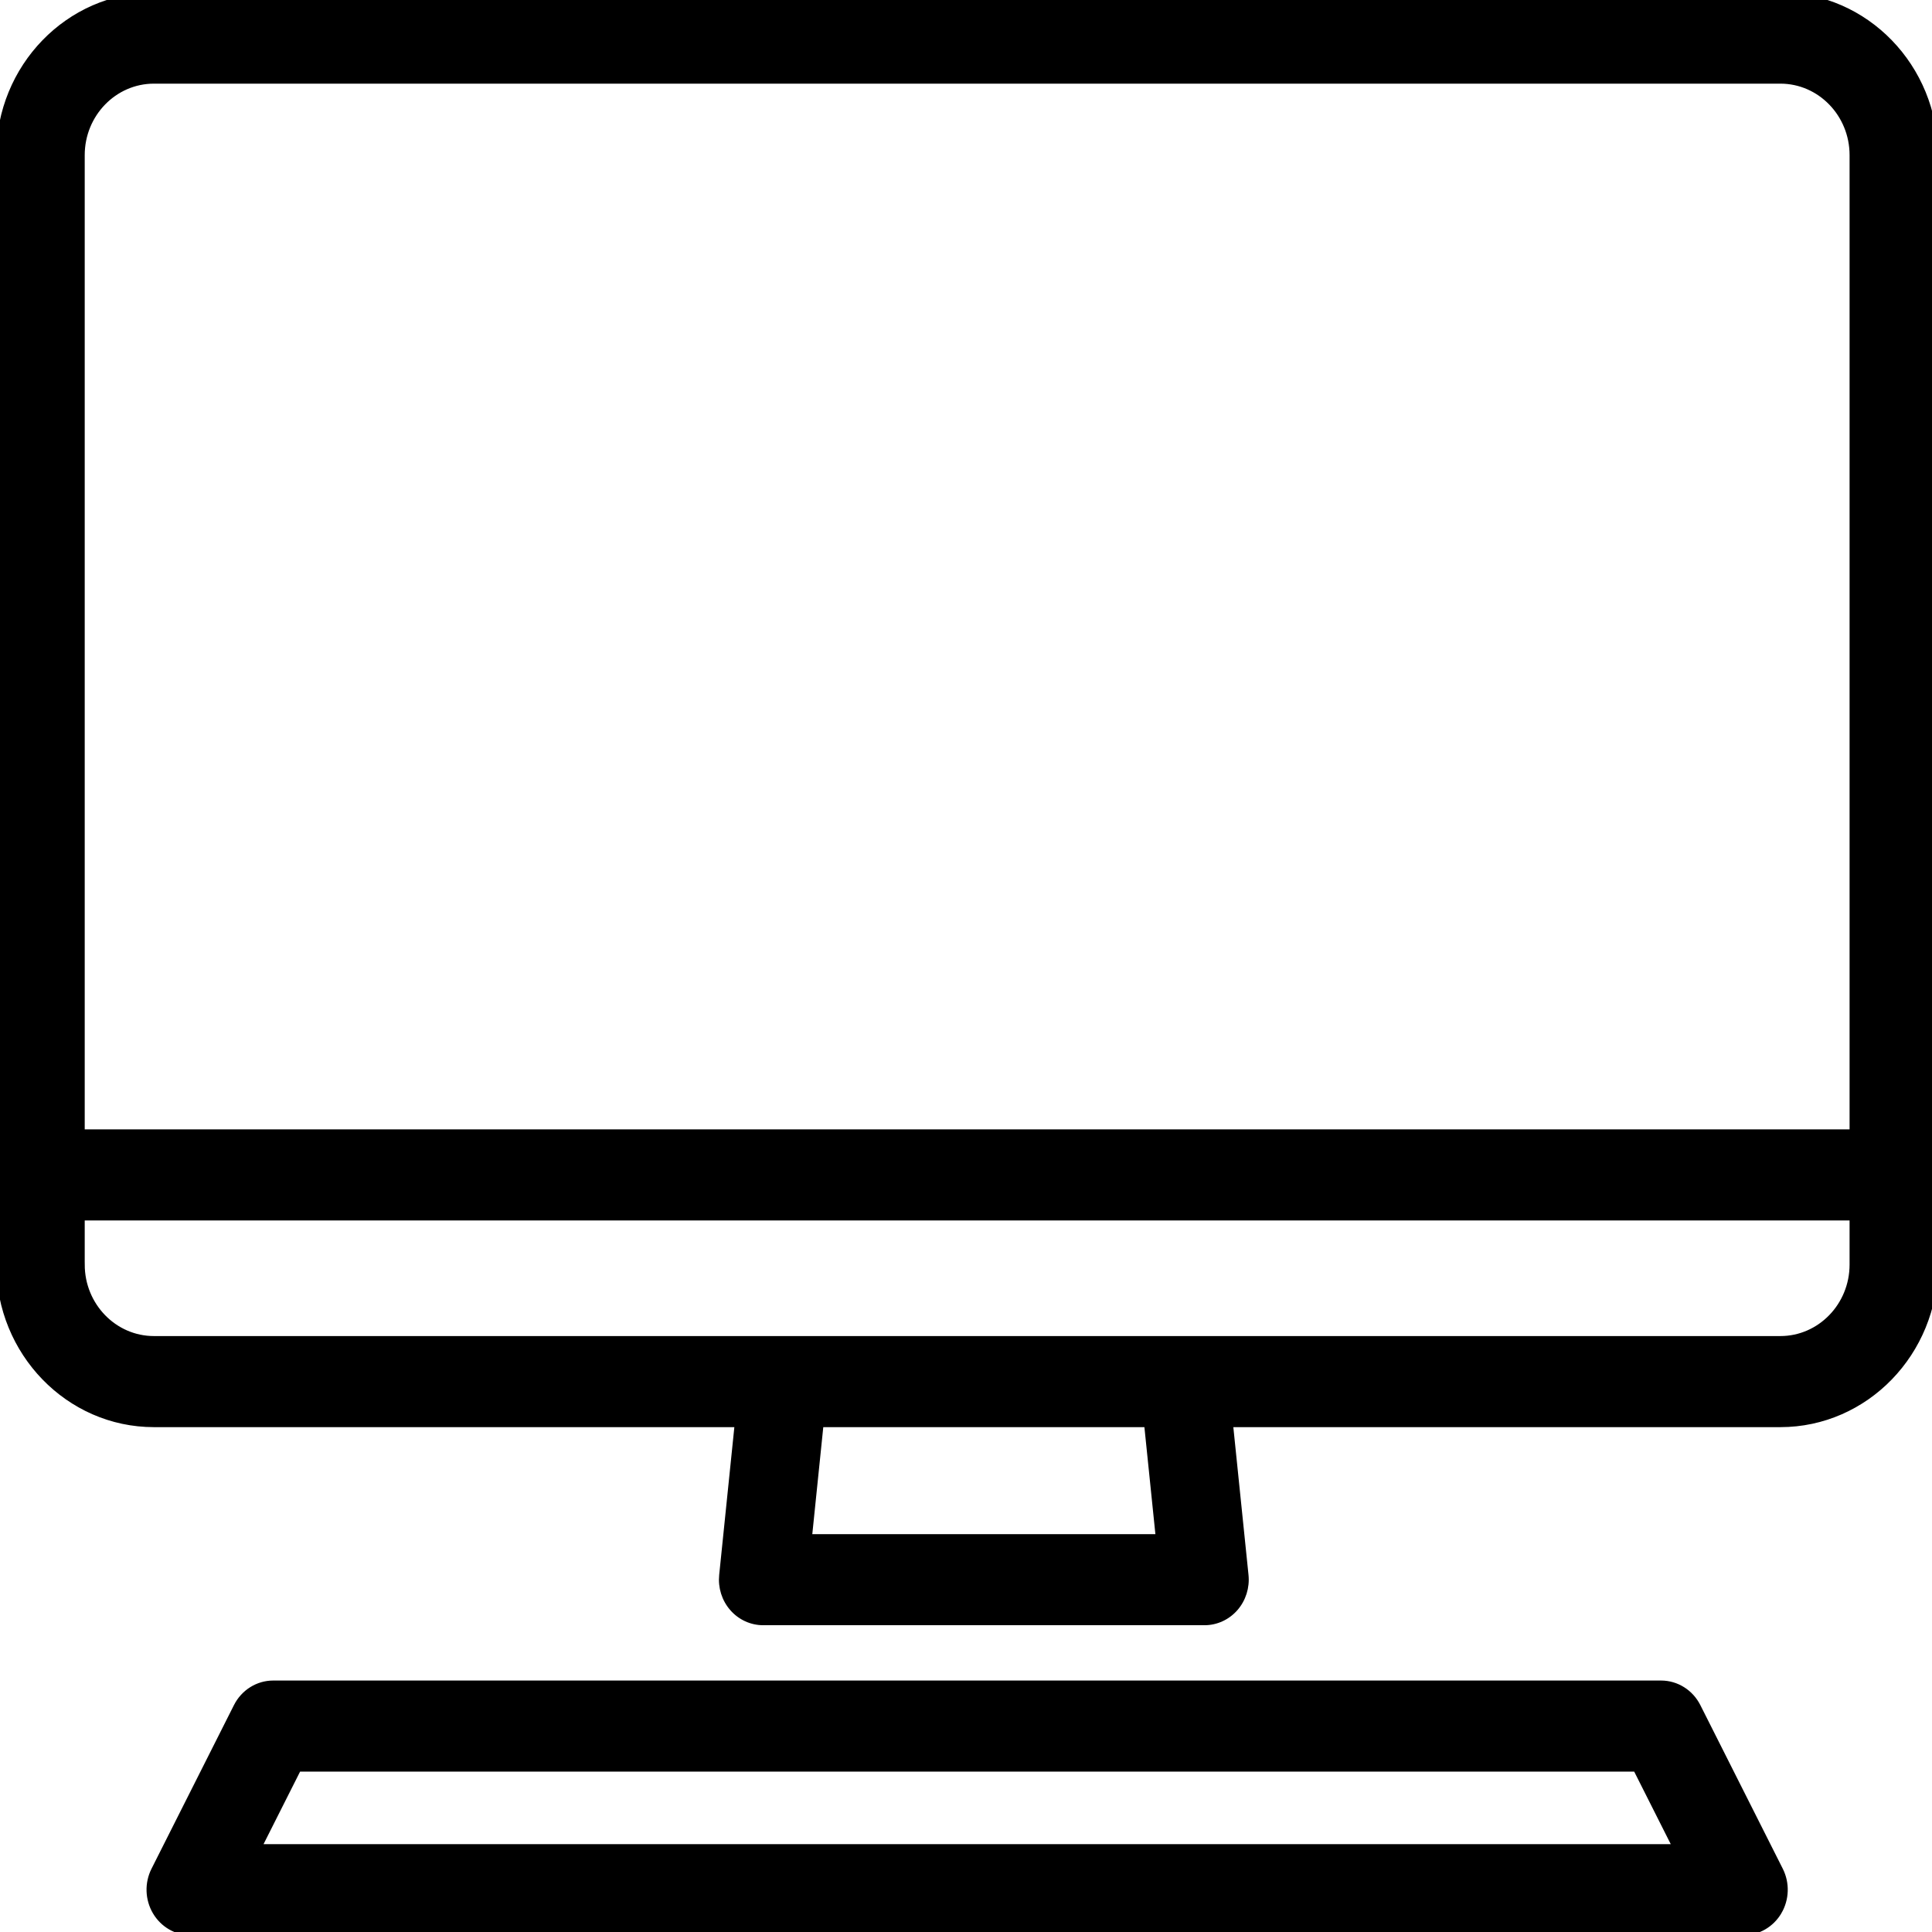 <svg width="389.981" height="389.981" xmlns="http://www.w3.org/2000/svg">

 <g>
  <title>background</title>
  <rect fill="none" id="canvas_background" height="402" width="582" y="-1" x="-1"/>
 </g>
 <g>
  <title>Layer 1</title>
  <g stroke="null" id="svg_1">
   <path stroke="null" id="svg_2" d="m148.785,287.573l-3.118,30.376c-0.252,2.451 0.517,4.897 2.115,6.729c1.598,1.832 3.875,2.878 6.264,2.878l89.092,0c2.388,0 4.666,-1.047 6.264,-2.878c1.598,-1.832 2.366,-4.278 2.115,-6.729l-3.118,-30.376l110.972,0c17.272,0 31.323,-14.495 31.323,-32.314l0,-223.945c-0.001,-17.818 -14.053,-32.314 -31.324,-32.314l-328.301,0c-17.272,0 -31.323,14.495 -31.323,32.314l0,223.945c0,17.818 14.051,32.314 31.323,32.314l117.713,0zm84.988,22.599l-70.361,0l2.319,-22.599l65.723,0l2.32,22.599zm-202.701,-293.787l328.301,0c7.98,0 14.471,6.697 14.471,14.929l0,197.153l-357.243,0l0,-197.153c0,-8.232 6.491,-14.929 14.471,-14.929zm-14.471,238.874l0,-9.407l357.242,0l0,9.407c0,8.232 -6.491,14.929 -14.471,14.929l-328.299,0c-7.98,0 -14.471,-6.697 -14.471,-14.929z"/>
   <path stroke="null" id="svg_3" d="m359.14,385.956c1.528,-2.596 1.632,-5.826 0.274,-8.521l-16.642,-33.03c-1.45,-2.878 -4.332,-4.683 -7.477,-4.683l-280.147,0c-3.143,0 -6.026,1.806 -7.477,4.683l-16.642,33.03c-1.357,2.695 -1.254,5.925 0.274,8.521s4.259,4.18 7.203,4.18l313.43,0c2.943,0.001 5.675,-1.584 7.203,-4.18zm-306.757,-13.203l7.882,-15.645l269.913,0l7.883,15.645l-285.679,0z"/>
   <path stroke="null" id="svg_4" d="m373.844,405.782l-13.482,0c-19.512,0 -35.388,16.376 -35.388,36.507c0,4.801 3.773,8.692 8.426,8.692l67.404,0c4.653,0 8.426,-3.892 8.426,-8.692c0.001,-20.129 -15.873,-36.507 -35.387,-36.507zm-29.989,27.814c3.073,-6.185 9.319,-10.43 16.507,-10.43l13.482,0c7.188,0 13.434,4.244 16.508,10.43l-46.497,0z"/>
  </g>
  <g id="svg_5"/>
  <g id="svg_6"/>
  <g id="svg_7"/>
  <g id="svg_8"/>
  <g id="svg_9"/>
  <g id="svg_10"/>
  <g id="svg_11"/>
  <g id="svg_12"/>
  <g id="svg_13"/>
  <g id="svg_14"/>
  <g id="svg_15"/>
  <g id="svg_16"/>
  <g id="svg_17"/>
  <g id="svg_18"/>
  <g id="svg_19"/>
 </g>
</svg>
